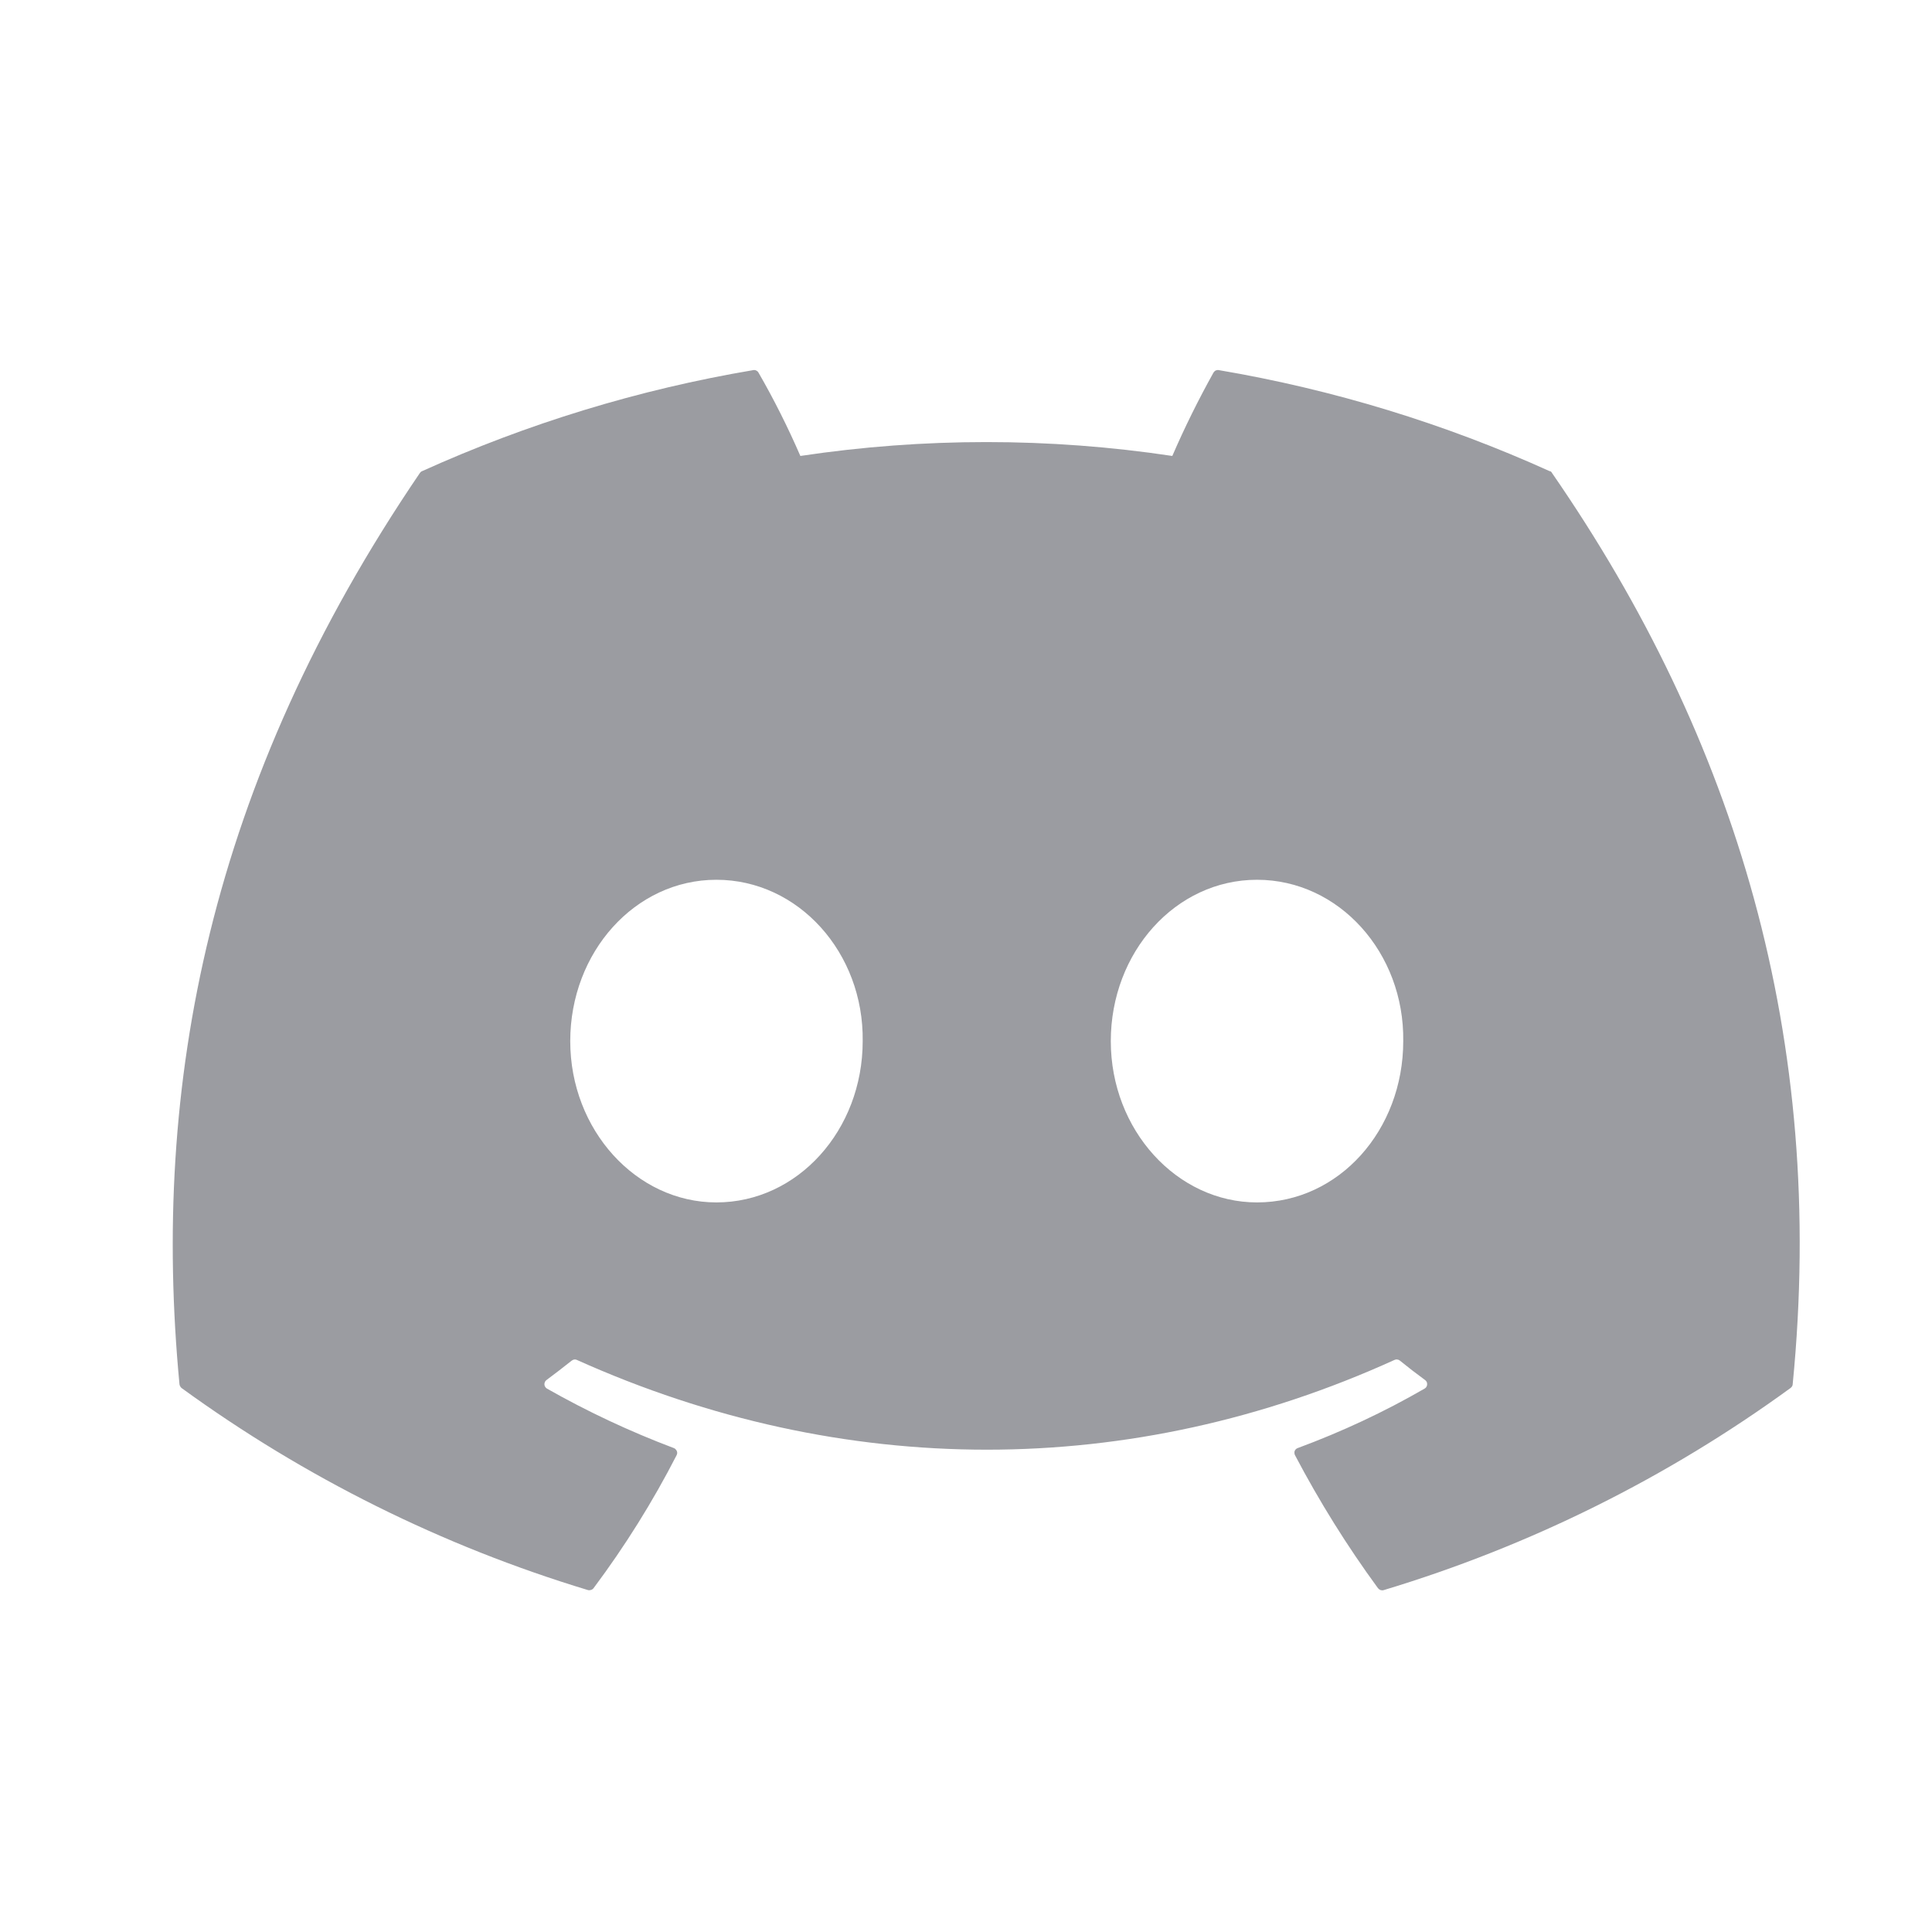 <svg width="19" height="19" viewBox="0 0 19 19" fill="none" xmlns="http://www.w3.org/2000/svg">
<g clip-path="url(#clip0_836_2559)">
<path d="M15.243 4.635C14.205 4.165 13.111 3.831 11.987 3.64C11.977 3.638 11.967 3.639 11.957 3.643C11.948 3.647 11.94 3.655 11.934 3.664C11.786 3.93 11.65 4.204 11.529 4.484C10.317 4.302 9.084 4.302 7.871 4.484C7.749 4.203 7.612 3.929 7.459 3.664C7.454 3.655 7.446 3.648 7.437 3.644C7.428 3.639 7.418 3.638 7.407 3.64C6.282 3.83 5.187 4.165 4.15 4.634C4.142 4.637 4.134 4.644 4.129 4.652C2.054 7.702 1.486 10.676 1.765 13.613C1.766 13.62 1.768 13.627 1.772 13.633C1.775 13.64 1.78 13.645 1.785 13.65C2.997 14.531 4.347 15.203 5.781 15.637C5.792 15.64 5.802 15.639 5.812 15.636C5.822 15.633 5.831 15.627 5.837 15.619C6.146 15.206 6.419 14.769 6.654 14.311C6.659 14.301 6.661 14.29 6.659 14.28C6.657 14.27 6.652 14.26 6.644 14.253C6.64 14.248 6.634 14.243 6.627 14.241C6.197 14.079 5.779 13.883 5.379 13.656C5.372 13.652 5.366 13.646 5.362 13.639C5.357 13.632 5.354 13.623 5.354 13.615C5.354 13.607 5.355 13.598 5.359 13.591C5.362 13.583 5.368 13.577 5.374 13.572C5.457 13.51 5.541 13.446 5.621 13.382C5.629 13.376 5.637 13.372 5.646 13.37C5.655 13.369 5.665 13.37 5.673 13.374C8.292 14.551 11.126 14.551 13.714 13.374C13.723 13.37 13.732 13.368 13.741 13.37C13.751 13.371 13.759 13.374 13.766 13.38C13.846 13.445 13.93 13.51 14.015 13.572C14.022 13.577 14.027 13.583 14.031 13.591C14.034 13.598 14.036 13.606 14.035 13.615C14.035 13.623 14.033 13.631 14.028 13.638C14.024 13.646 14.018 13.651 14.01 13.656C13.612 13.886 13.194 14.081 12.762 14.241C12.756 14.243 12.749 14.247 12.744 14.252C12.739 14.257 12.735 14.263 12.732 14.27C12.73 14.276 12.729 14.283 12.73 14.29C12.73 14.297 12.732 14.303 12.735 14.31C12.975 14.766 13.247 15.203 13.551 15.618C13.557 15.626 13.566 15.633 13.576 15.637C13.586 15.64 13.597 15.641 13.607 15.638C15.044 15.205 16.397 14.533 17.609 13.65C17.616 13.645 17.62 13.64 17.624 13.633C17.628 13.627 17.63 13.62 17.63 13.613C17.964 10.218 17.071 7.268 15.264 4.653C15.26 4.644 15.253 4.637 15.244 4.633L15.243 4.635ZM7.045 11.825C6.257 11.825 5.608 11.113 5.608 10.239C5.608 9.364 6.245 8.652 7.045 8.652C7.853 8.652 8.496 9.371 8.484 10.239C8.484 11.113 7.846 11.825 7.045 11.825ZM12.362 11.825C11.574 11.825 10.924 11.113 10.924 10.239C10.924 9.364 11.561 8.652 12.362 8.652C13.169 8.652 13.812 9.371 13.8 10.239C13.8 11.113 13.169 11.825 12.362 11.825Z" fill="#9B9CA1"/>
</g>
<defs>
<clipPath id="clip0_836_2559">
<rect width="18" height="18" fill="white" transform="translate(0.699 0.64)"/>
</clipPath>
</defs>
</svg>
